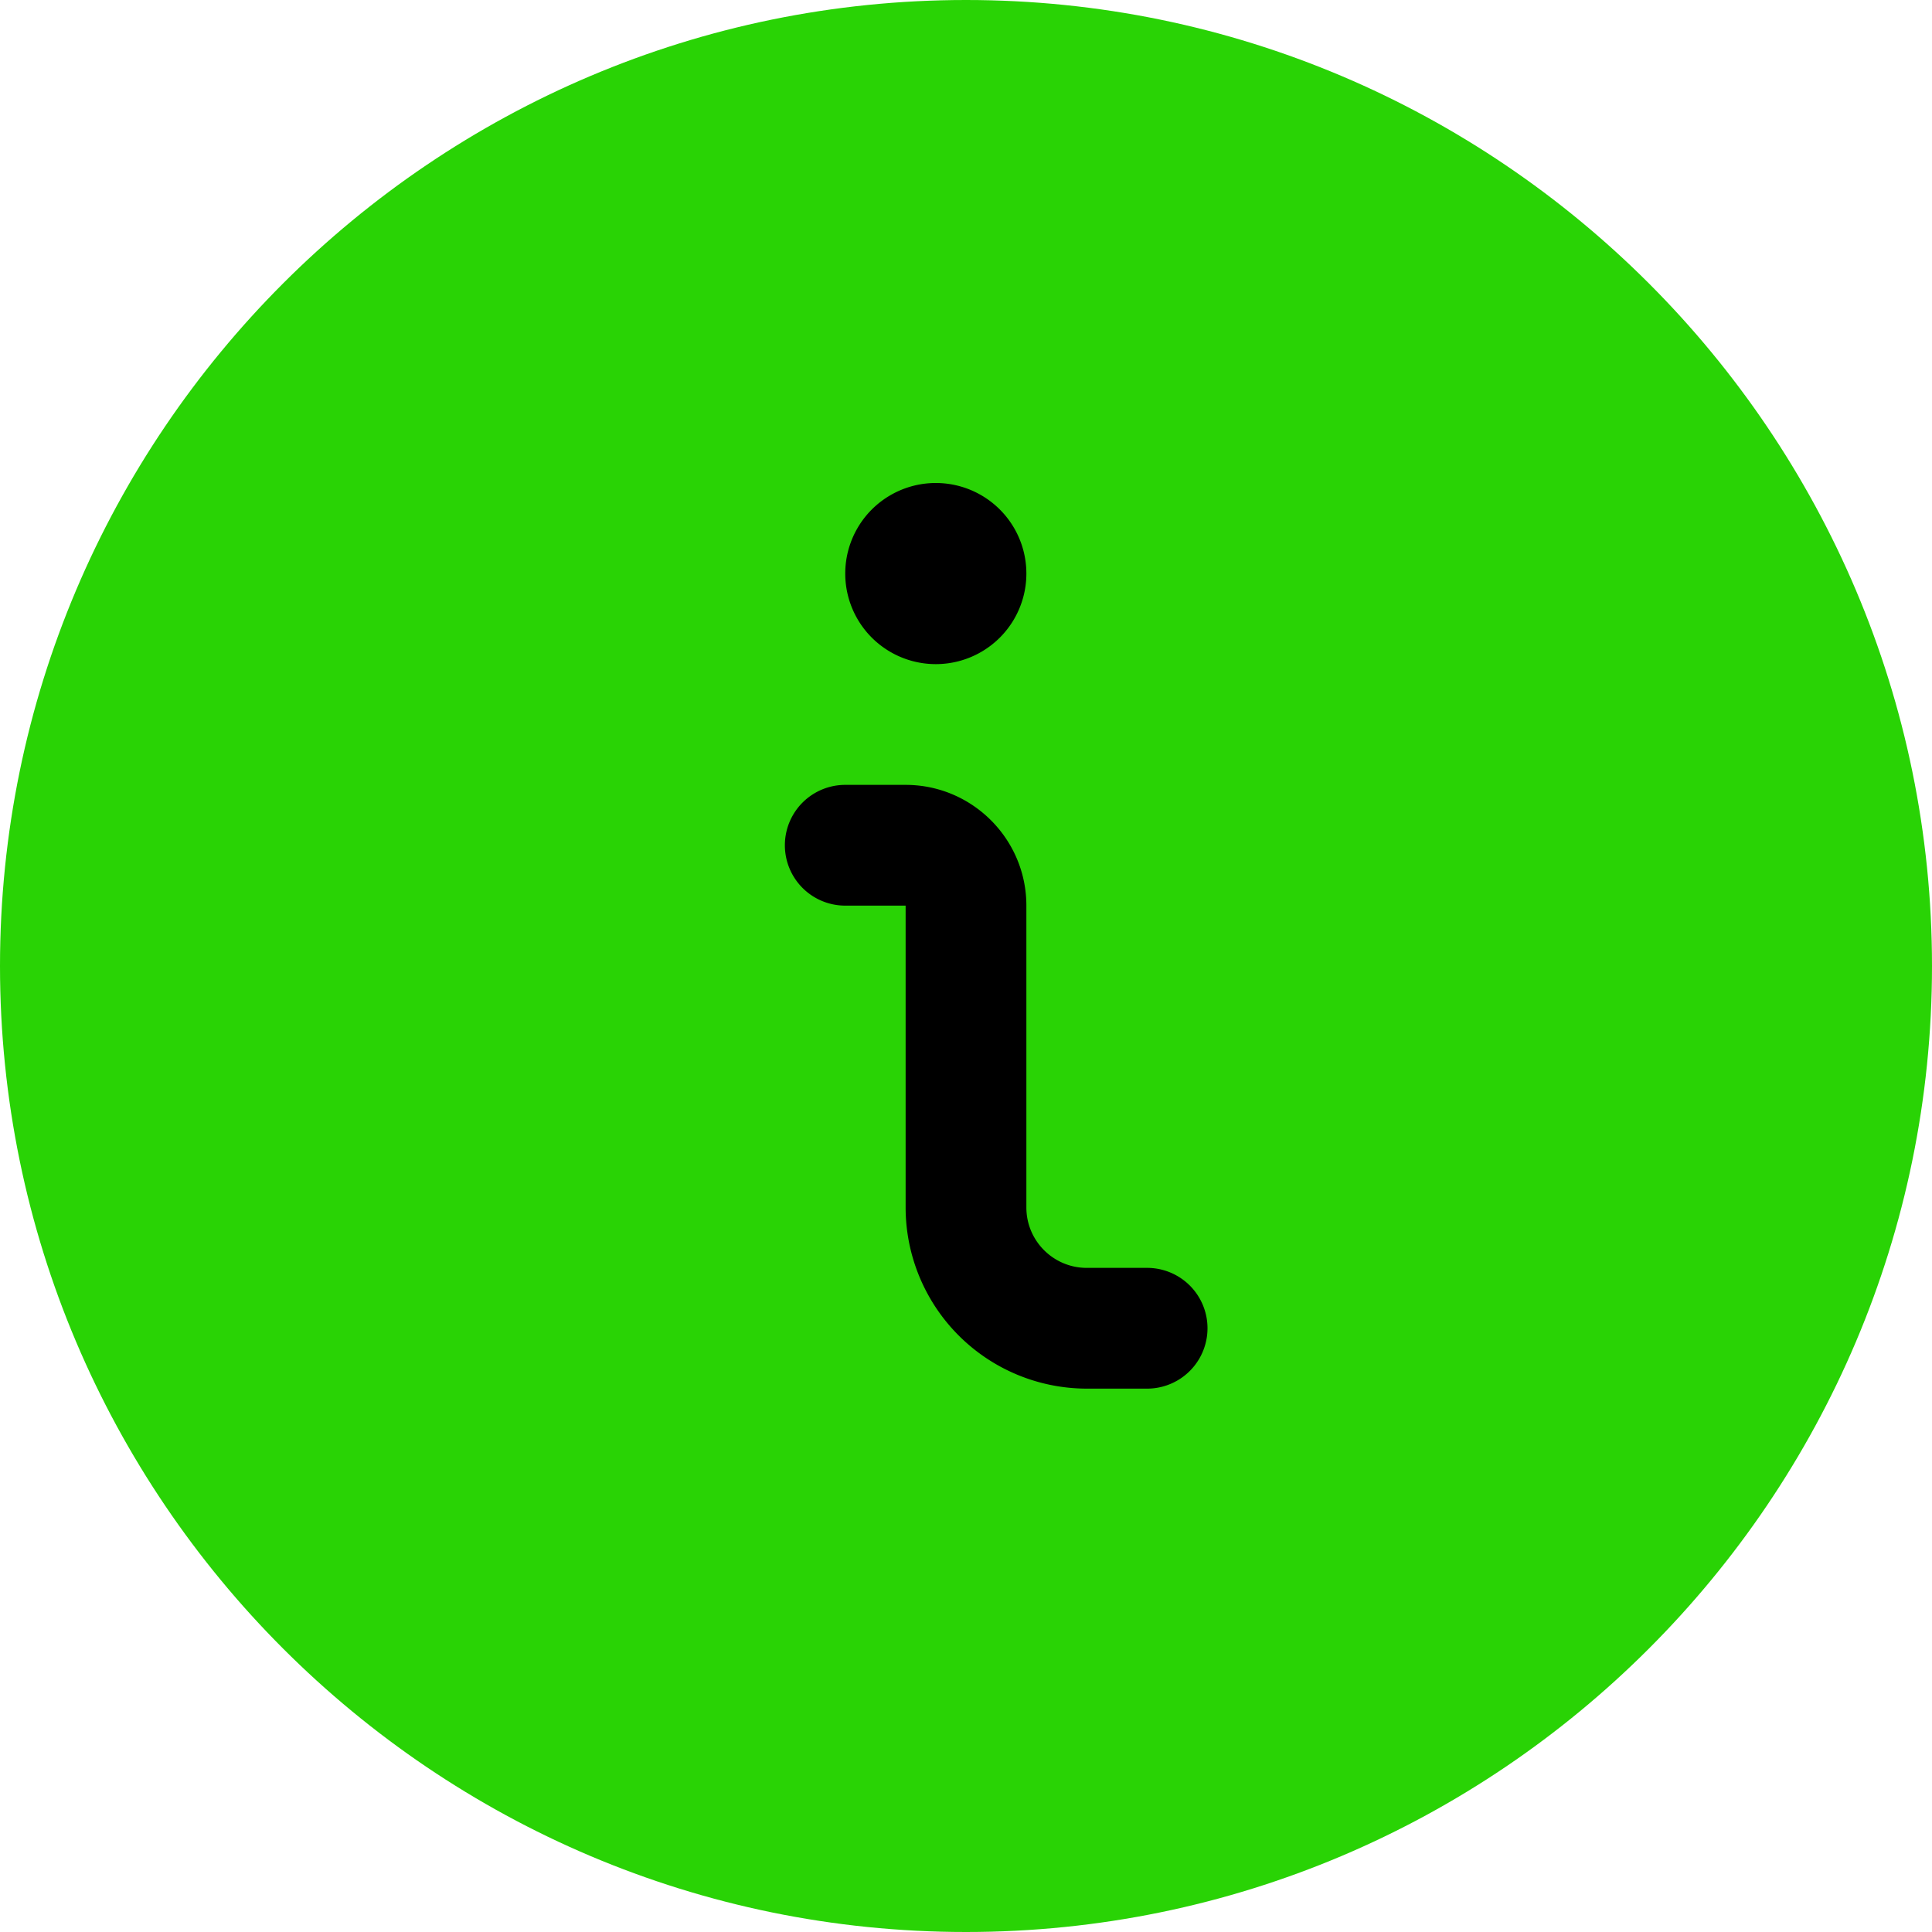 <svg width="24" height="24" fill="none" xmlns="http://www.w3.org/2000/svg"><path d="M12 24C5.383 24 0 18.617 0 12S5.383 0 12 0s12 5.383 12 12-5.383 12-12 12z" fill="#29D305"/><path d="M13.5 17.25A2.252 2.252 0 0111.25 15v-3.75h-.75a.75.75 0 010-1.5h.75c.827 0 1.5.673 1.5 1.5V15c0 .414.336.75.75.75h.75a.75.75 0 010 1.5h-.75zM11.625 8.25a1.125 1.125 0 100-2.25 1.125 1.125 0 000 2.25z" fill="#000"/></svg>
